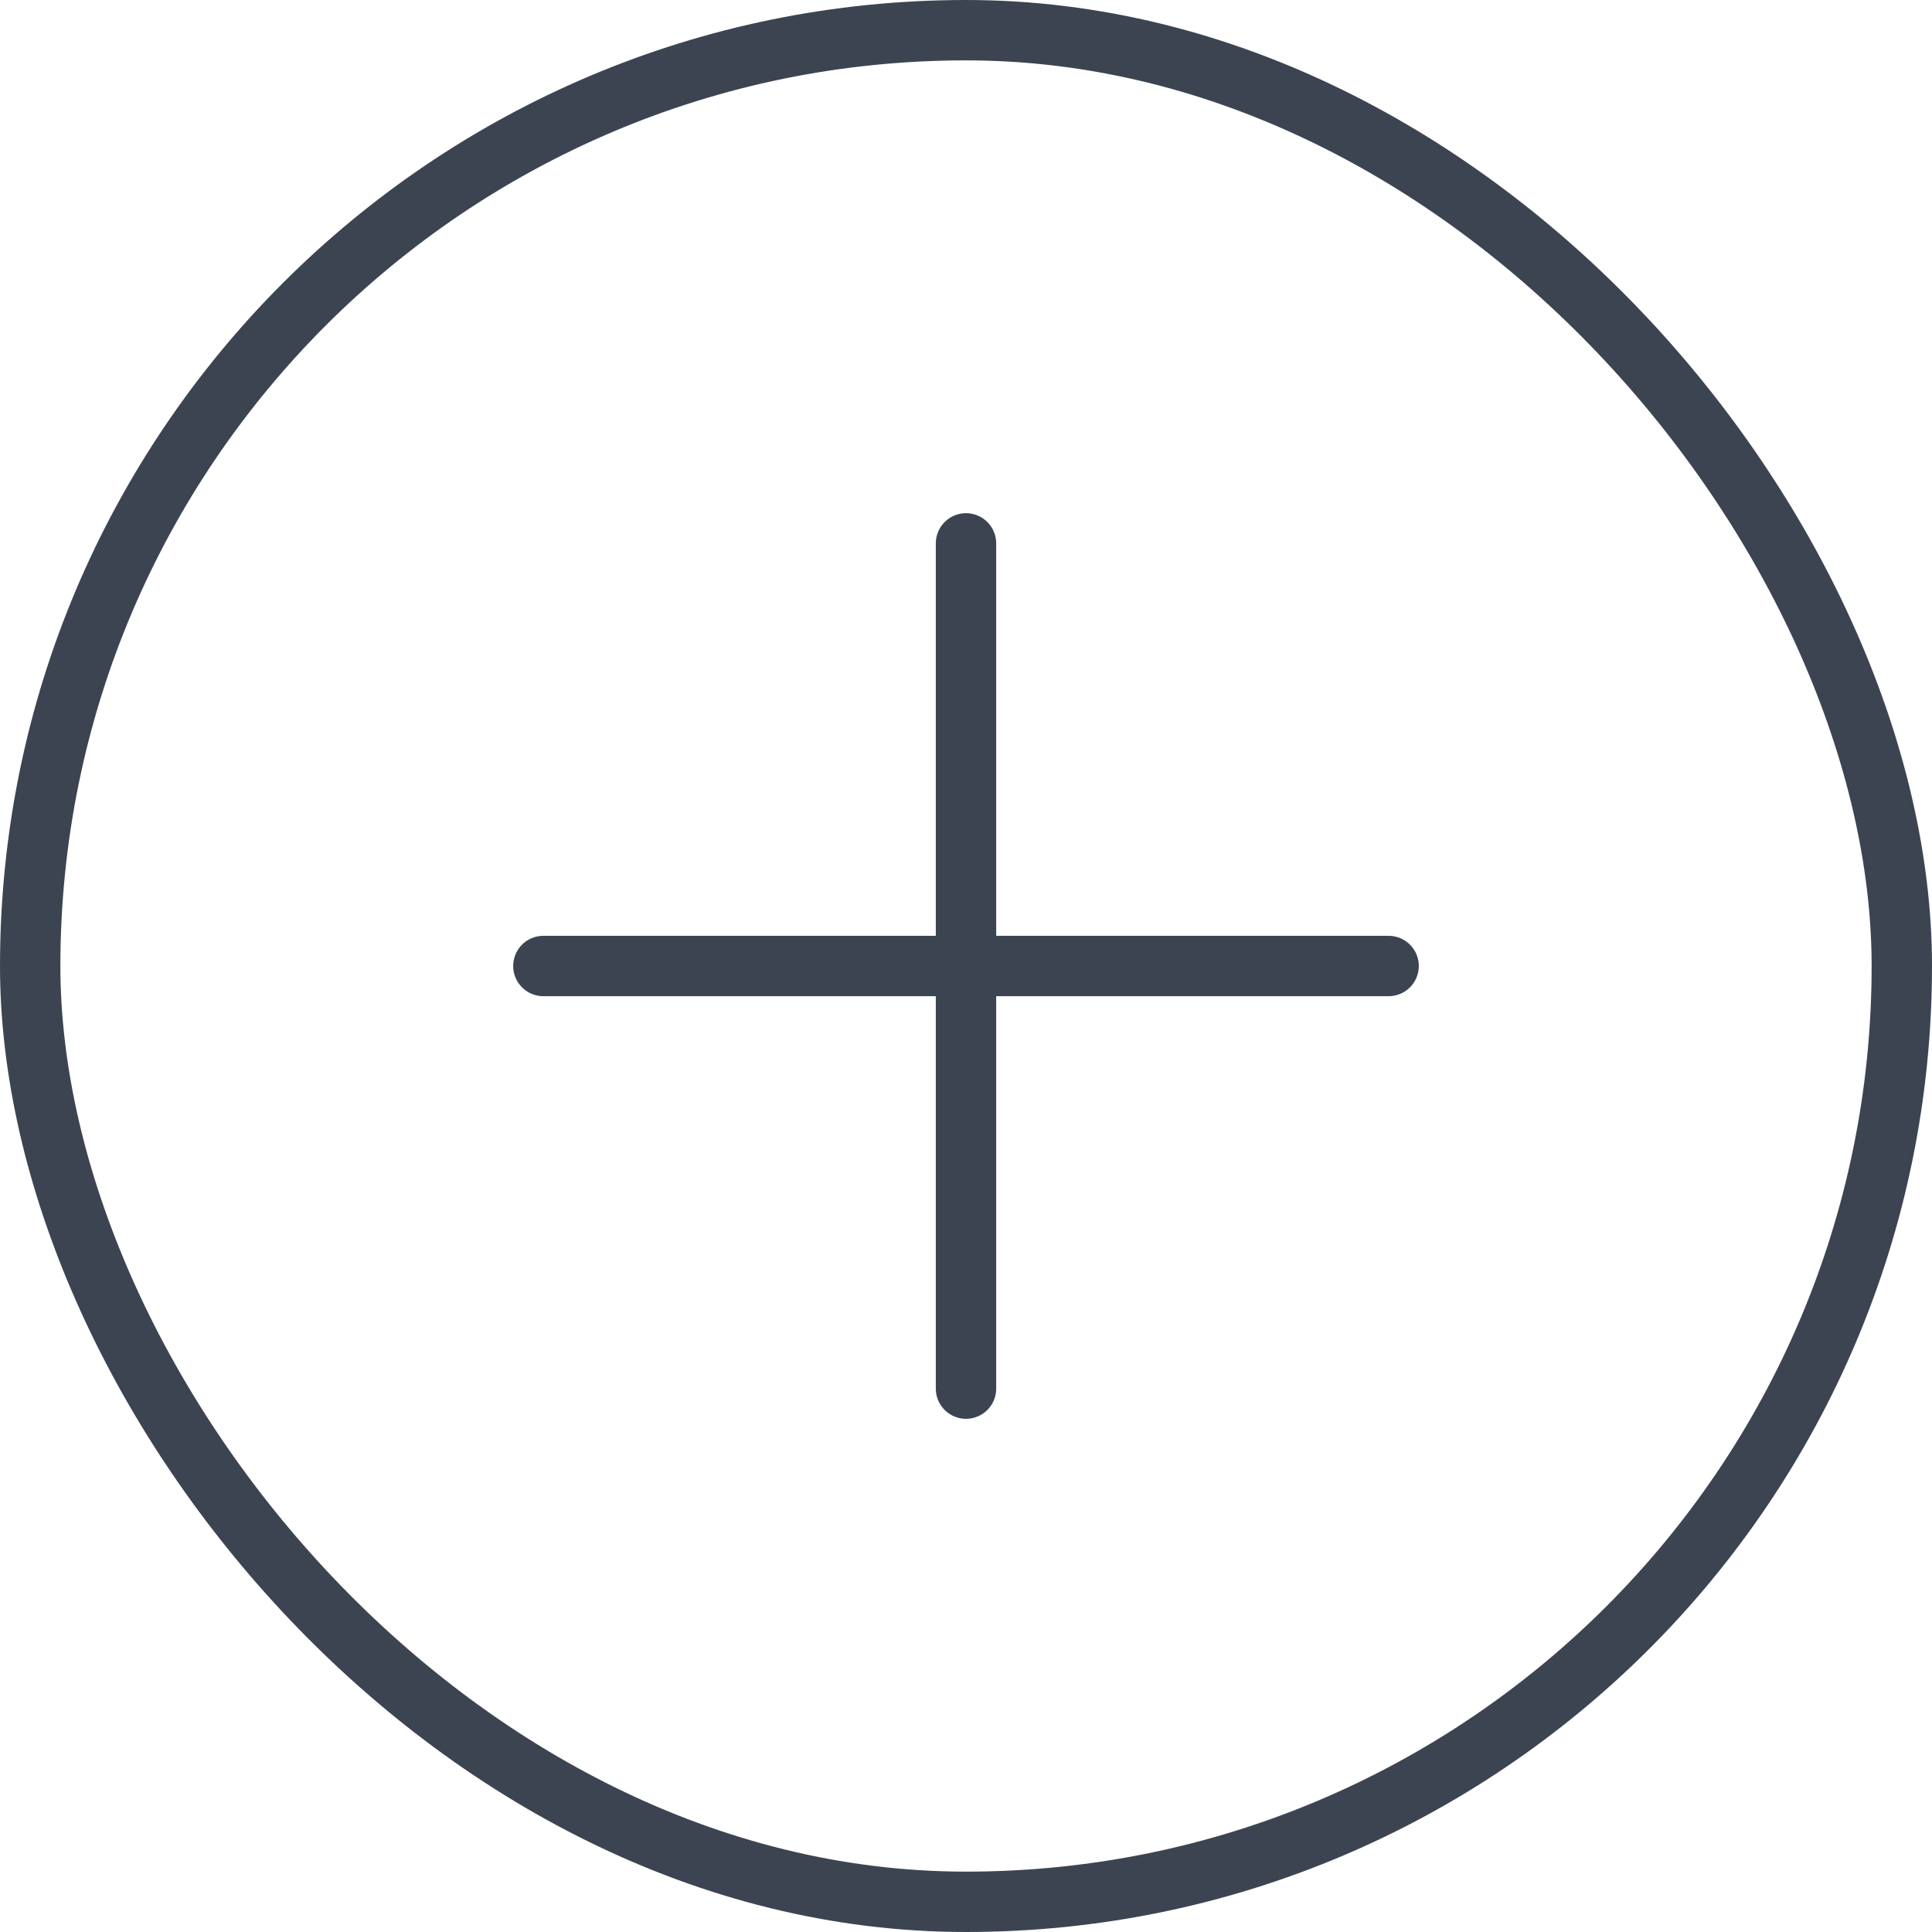 <svg width="24" height="24" viewBox="0 0 24 24" fill="none" xmlns="http://www.w3.org/2000/svg">
<rect x="0.375" y="0.375" width="23.25" height="23.25" rx="11.625" stroke="#3D4451" stroke-width="0.75"/>
<path d="M12 6.75L12 17.25" stroke="#3D4451" stroke-width="0.75" stroke-linecap="round"/>
<path d="M17.25 12L6.75 12" stroke="#3D4451" stroke-width="0.75" stroke-linecap="round"/>
</svg>
